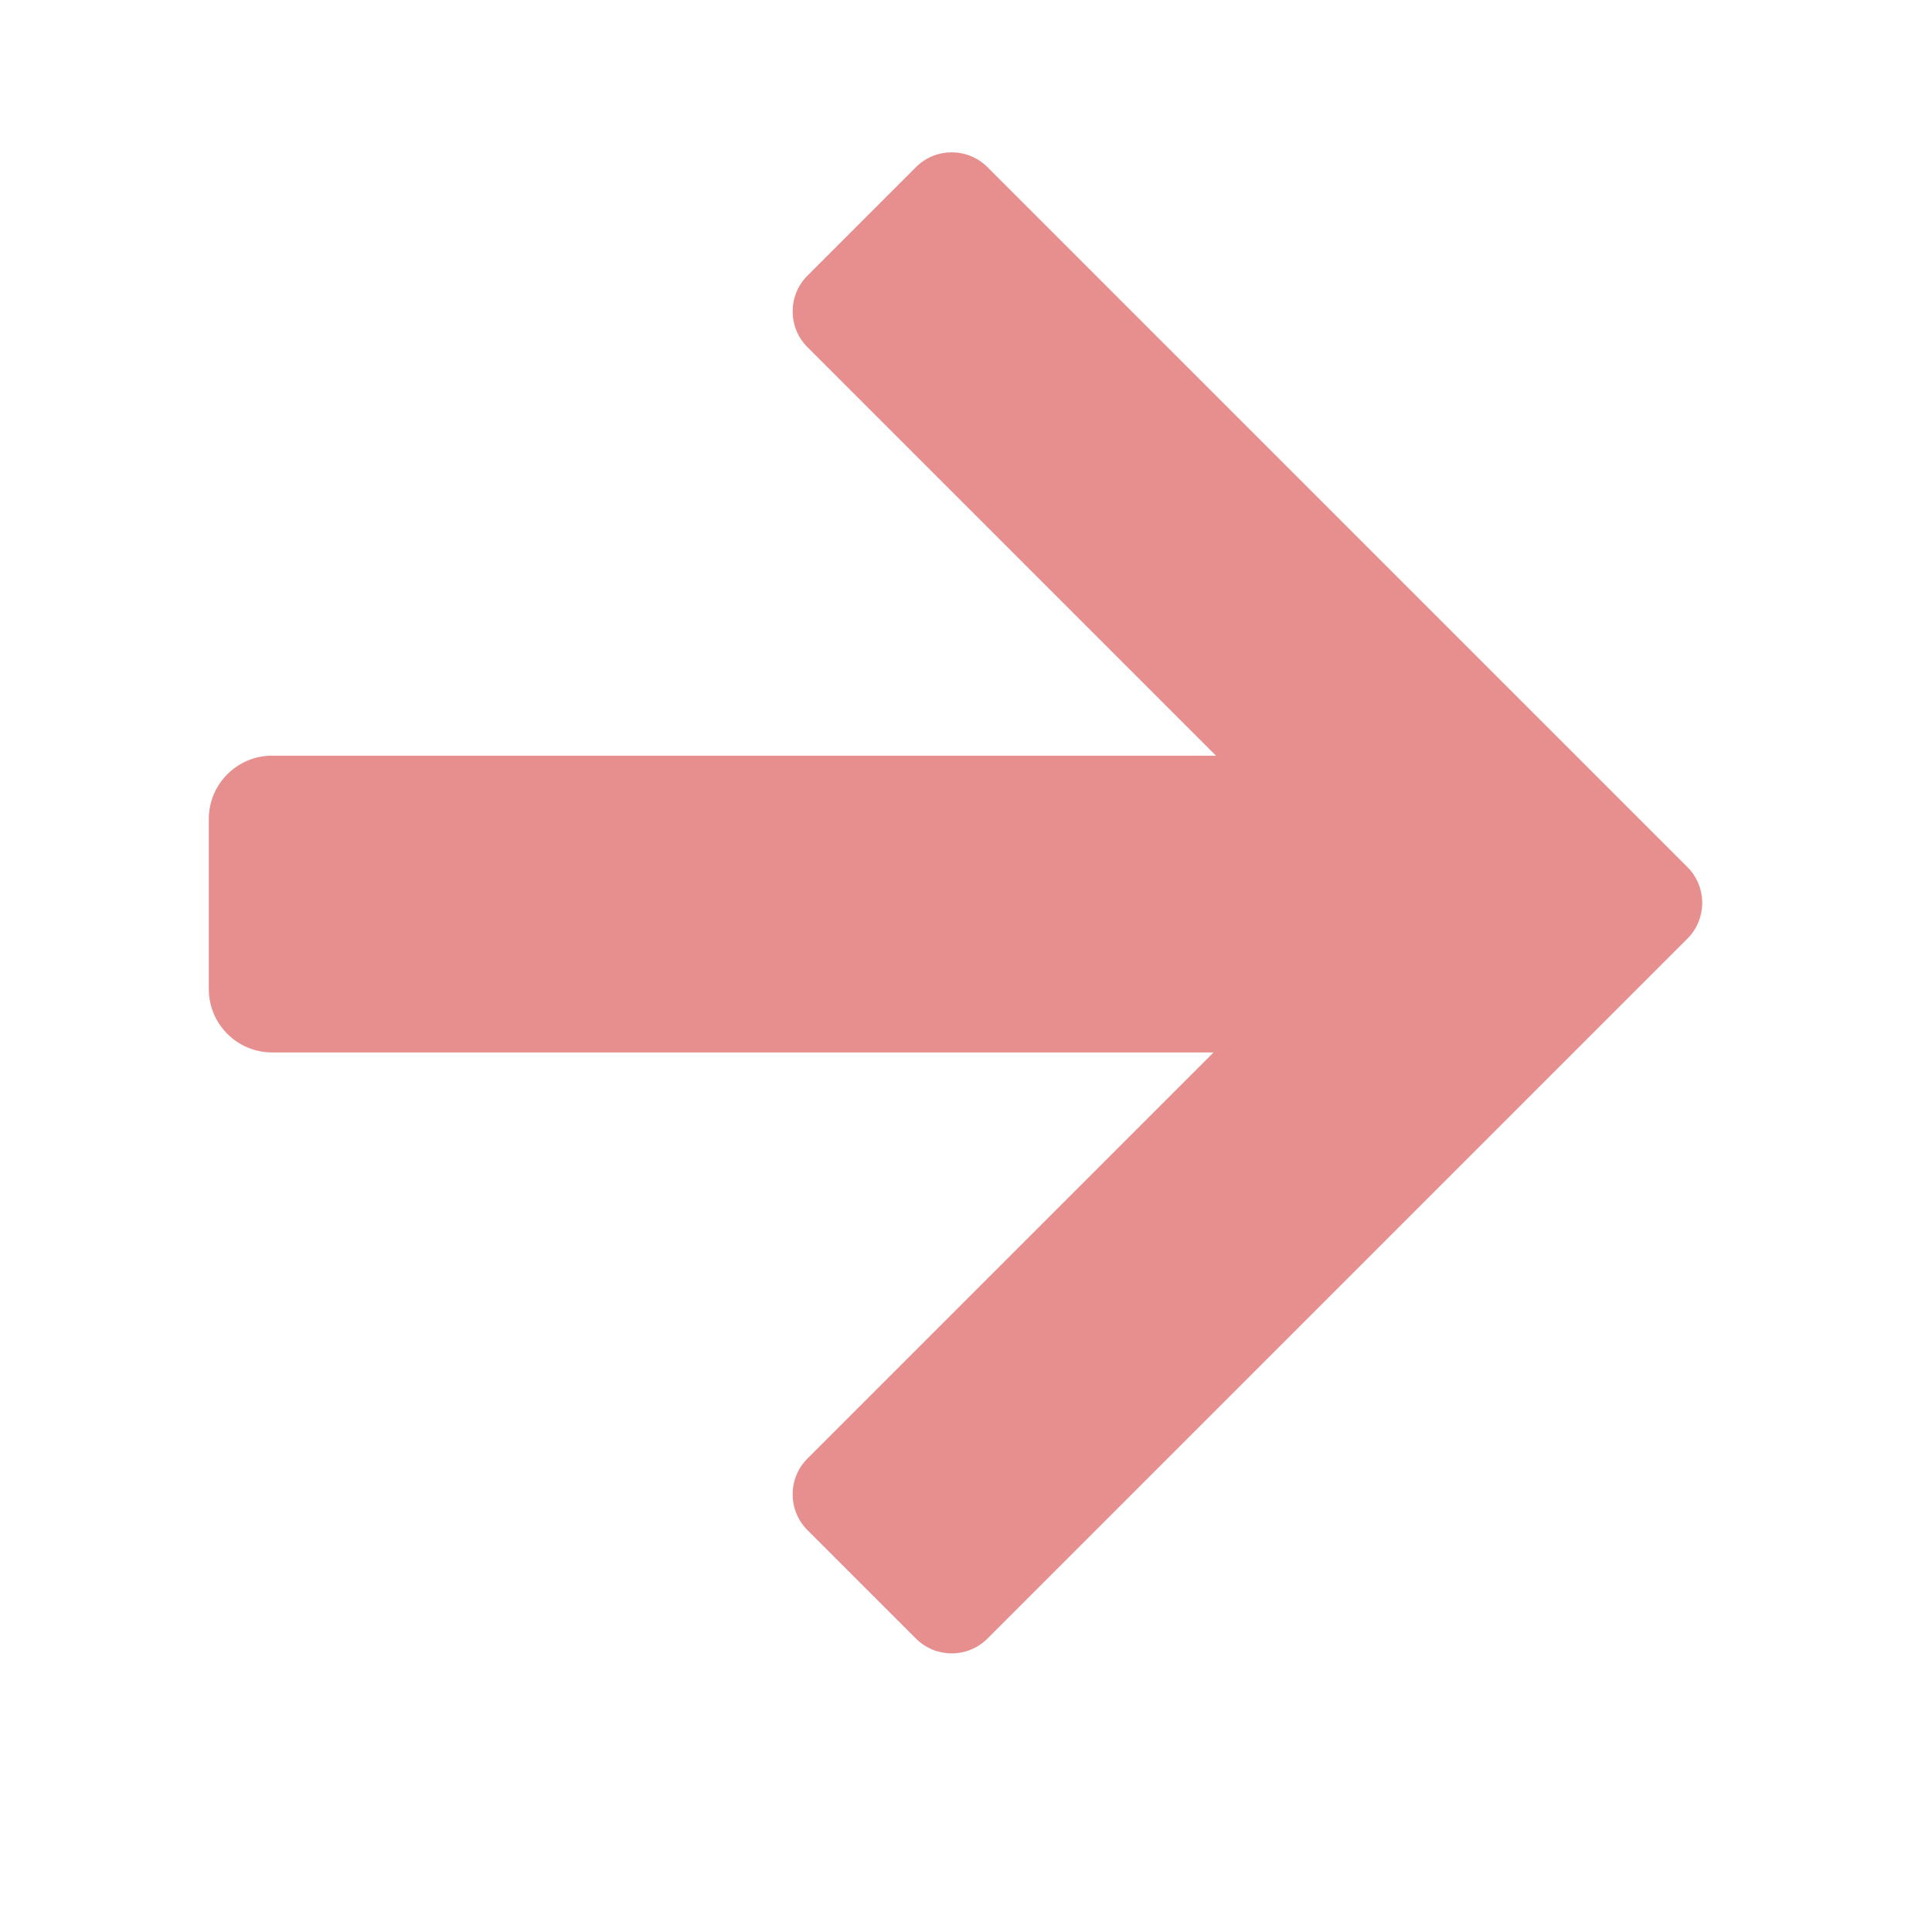 <?xml version="1.0" encoding="utf-8"?>
<!-- Generator: Adobe Illustrator 16.0.0, SVG Export Plug-In . SVG Version: 6.00 Build 0)  -->
<!DOCTYPE svg PUBLIC "-//W3C//DTD SVG 1.1//EN" "http://www.w3.org/Graphics/SVG/1.1/DTD/svg11.dtd">
<svg version="1.1" id="Capa_1" xmlns="http://www.w3.org/2000/svg" xmlns:xlink="http://www.w3.org/1999/xlink" x="0px" y="0px"
	 width="306px" height="306px" viewBox="0 0 306 306" enable-background="new 0 0 306 306" xml:space="preserve">
<g>
	<g>
		<g>
			<g id="chevron-left_6_">
				<g>
					<path fill="#E78E8E" d="M210.256,137.353c3.106,3.106,3.106,8.188,0,11.294l-82.383,82.384c-3.106,3.106-3.106,8.188,0,11.295
						l17.216,17.216c3.106,3.106,8.188,3.106,11.294,0l110.895-110.895c3.106-3.106,3.106-8.188,0-11.294L156.383,26.458
						c-3.106-3.106-8.188-3.106-11.294,0l-17.216,17.217c-3.106,3.106-3.106,8.188,0,11.294L210.256,137.353z"/>
				</g>
			</g>
		</g>
	</g>
	<g>
		<path fill="#E78E8E" d="M33.075,156.689c0,5.5,4.5,10,10,10h164c5.5,0,10-4.5,10-10v-27c0-5.5-4.5-10-10-10h-164
			c-5.5,0-10,4.5-10,10V156.689z"/>
	</g>
</g>
</svg>
